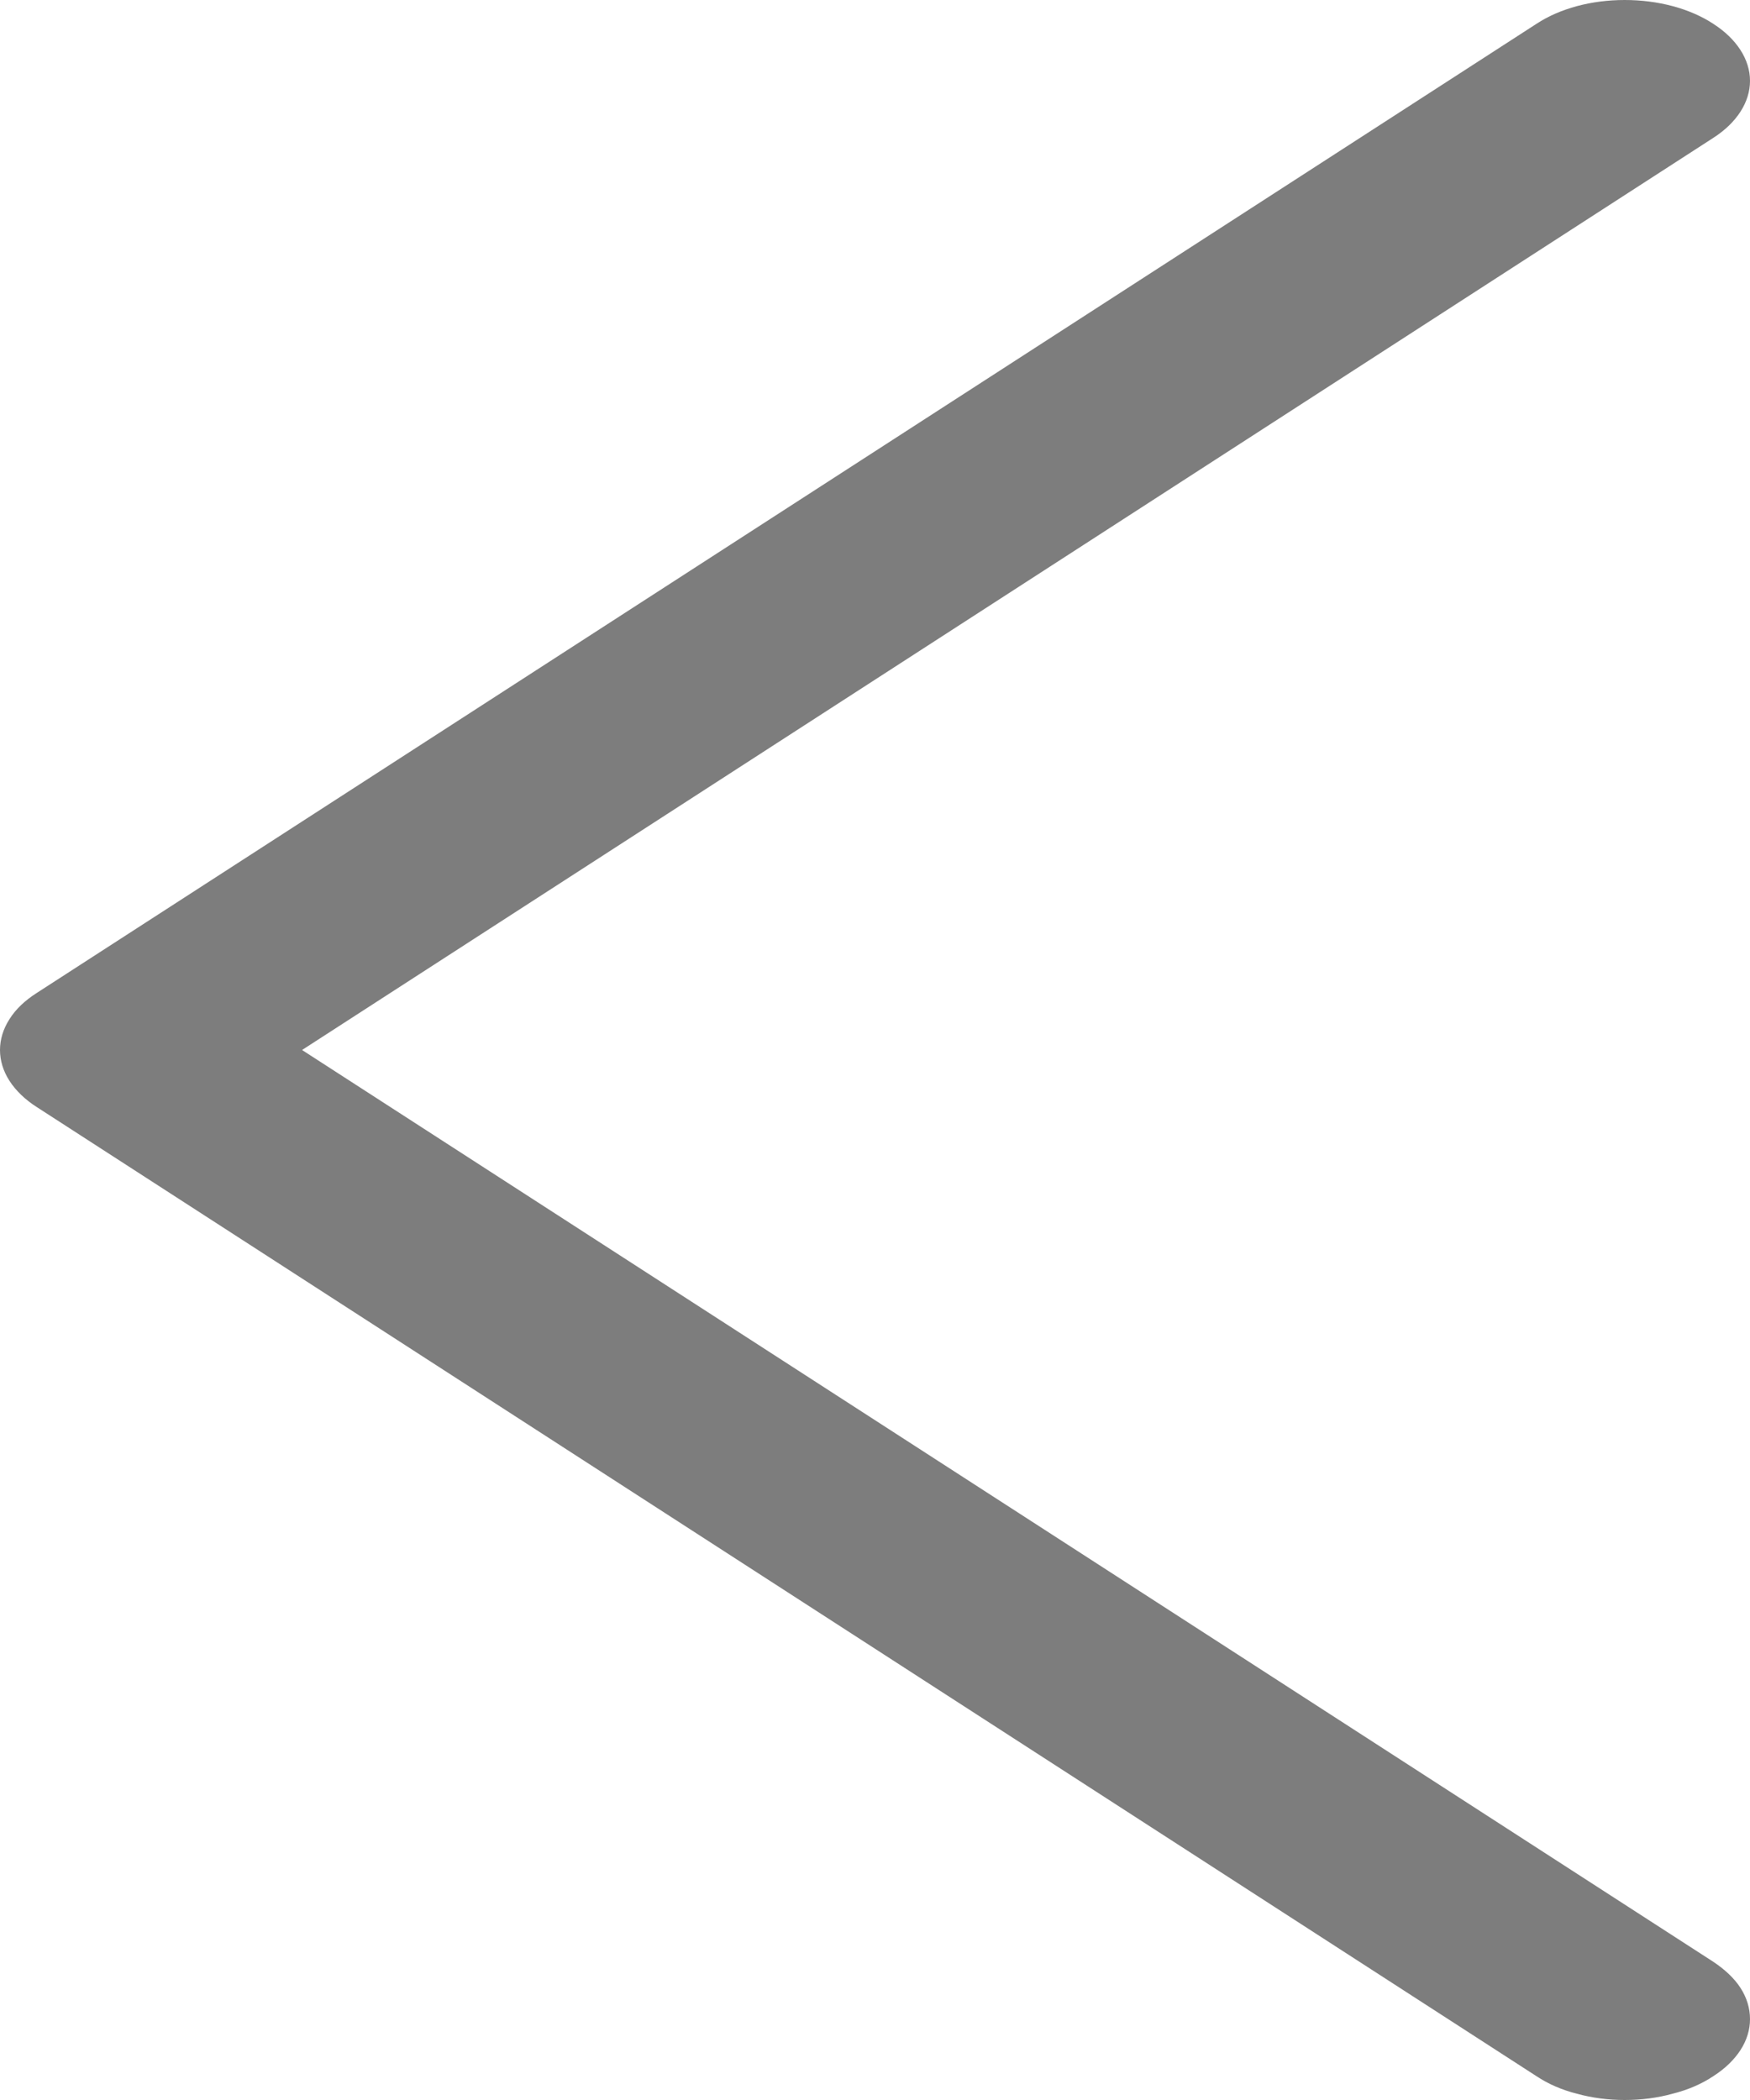 <svg width="5" height="6" viewBox="0 0 5 6" fill="none" xmlns="http://www.w3.org/2000/svg">
<path fill-rule="evenodd" clip-rule="evenodd" d="M4.895 5.932C4.928 5.911 4.955 5.885 4.973 5.857C4.991 5.829 5 5.799 5 5.769C5 5.738 4.991 5.708 4.973 5.68C4.955 5.652 4.928 5.627 4.895 5.605L0.863 3L4.895 0.394C4.962 0.351 5 0.292 5 0.231C5 0.17 4.962 0.111 4.895 0.068C4.828 0.024 4.737 0 4.642 0C4.547 0 4.457 0.024 4.39 0.068L0.105 2.837C0.072 2.858 0.045 2.883 0.027 2.912C0.009 2.94 0 2.97 0 3C0 3.03 0.009 3.06 0.027 3.088C0.045 3.116 0.072 3.142 0.105 3.163L4.39 5.932C4.423 5.954 4.462 5.971 4.505 5.982C4.549 5.994 4.595 6 4.642 6C4.689 6 4.736 5.994 4.779 5.982C4.823 5.971 4.862 5.954 4.895 5.932V5.932Z" fill="#7D7D7D"/>
</svg>
